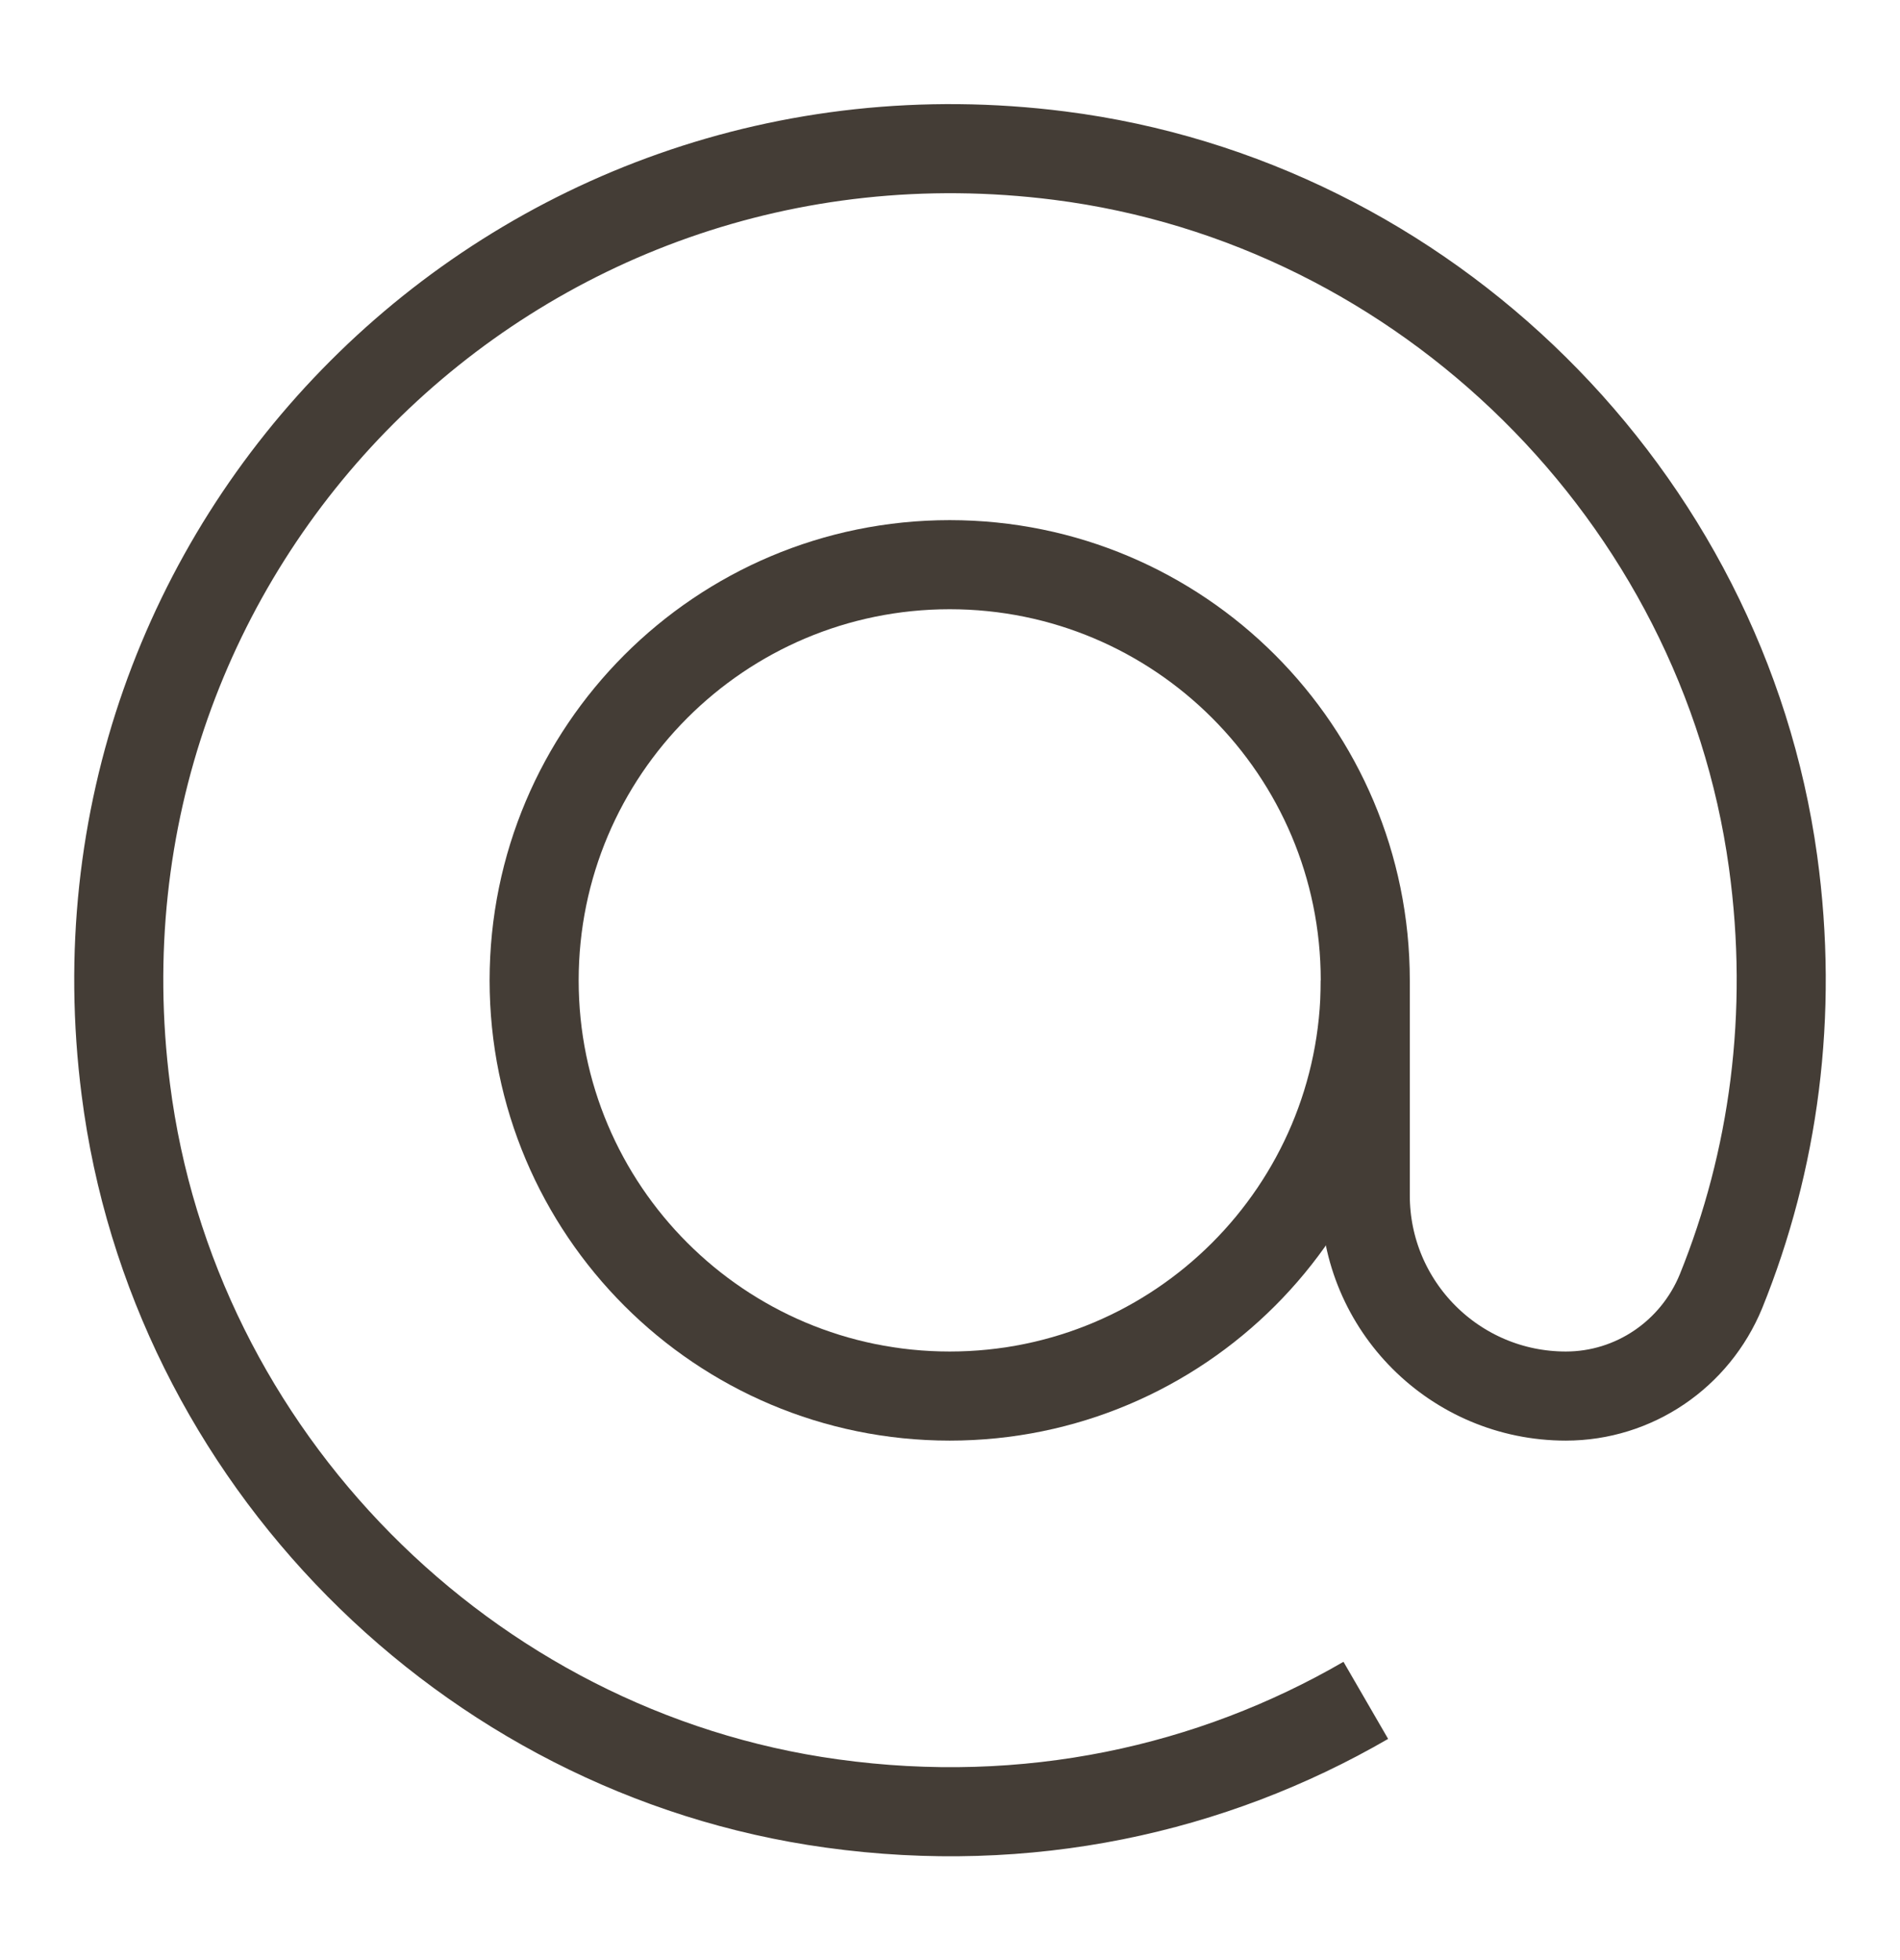 <svg width="32" height="33" viewBox="0 0 32 33" fill="none" xmlns="http://www.w3.org/2000/svg">
<g id="hugeicons:mail-open-02">
<g id="Group">
<path id="Vector" d="M15.995 23.504C19.861 23.504 22.994 20.371 22.994 16.506C22.994 12.64 19.861 9.507 15.995 9.507C12.13 9.507 8.996 12.64 8.996 16.506C8.996 20.371 12.13 23.504 15.995 23.504Z" stroke="#443D36" stroke-width="1.5"/>
<path id="Vector_2" d="M22.994 16.505V20.126C22.994 21.992 24.506 23.504 26.372 23.504C27.52 23.504 28.547 22.804 28.985 21.74C29.872 19.547 30.217 17.084 29.862 14.508C29.013 8.349 24.011 3.403 17.843 2.62C8.66 1.453 0.943 9.17 2.119 18.344C2.903 24.512 7.849 29.514 14.008 30.363C17.302 30.82 20.409 30.13 23.003 28.627" stroke="#443D36" stroke-width="1.5"/>
</g>
</g>
</svg>

